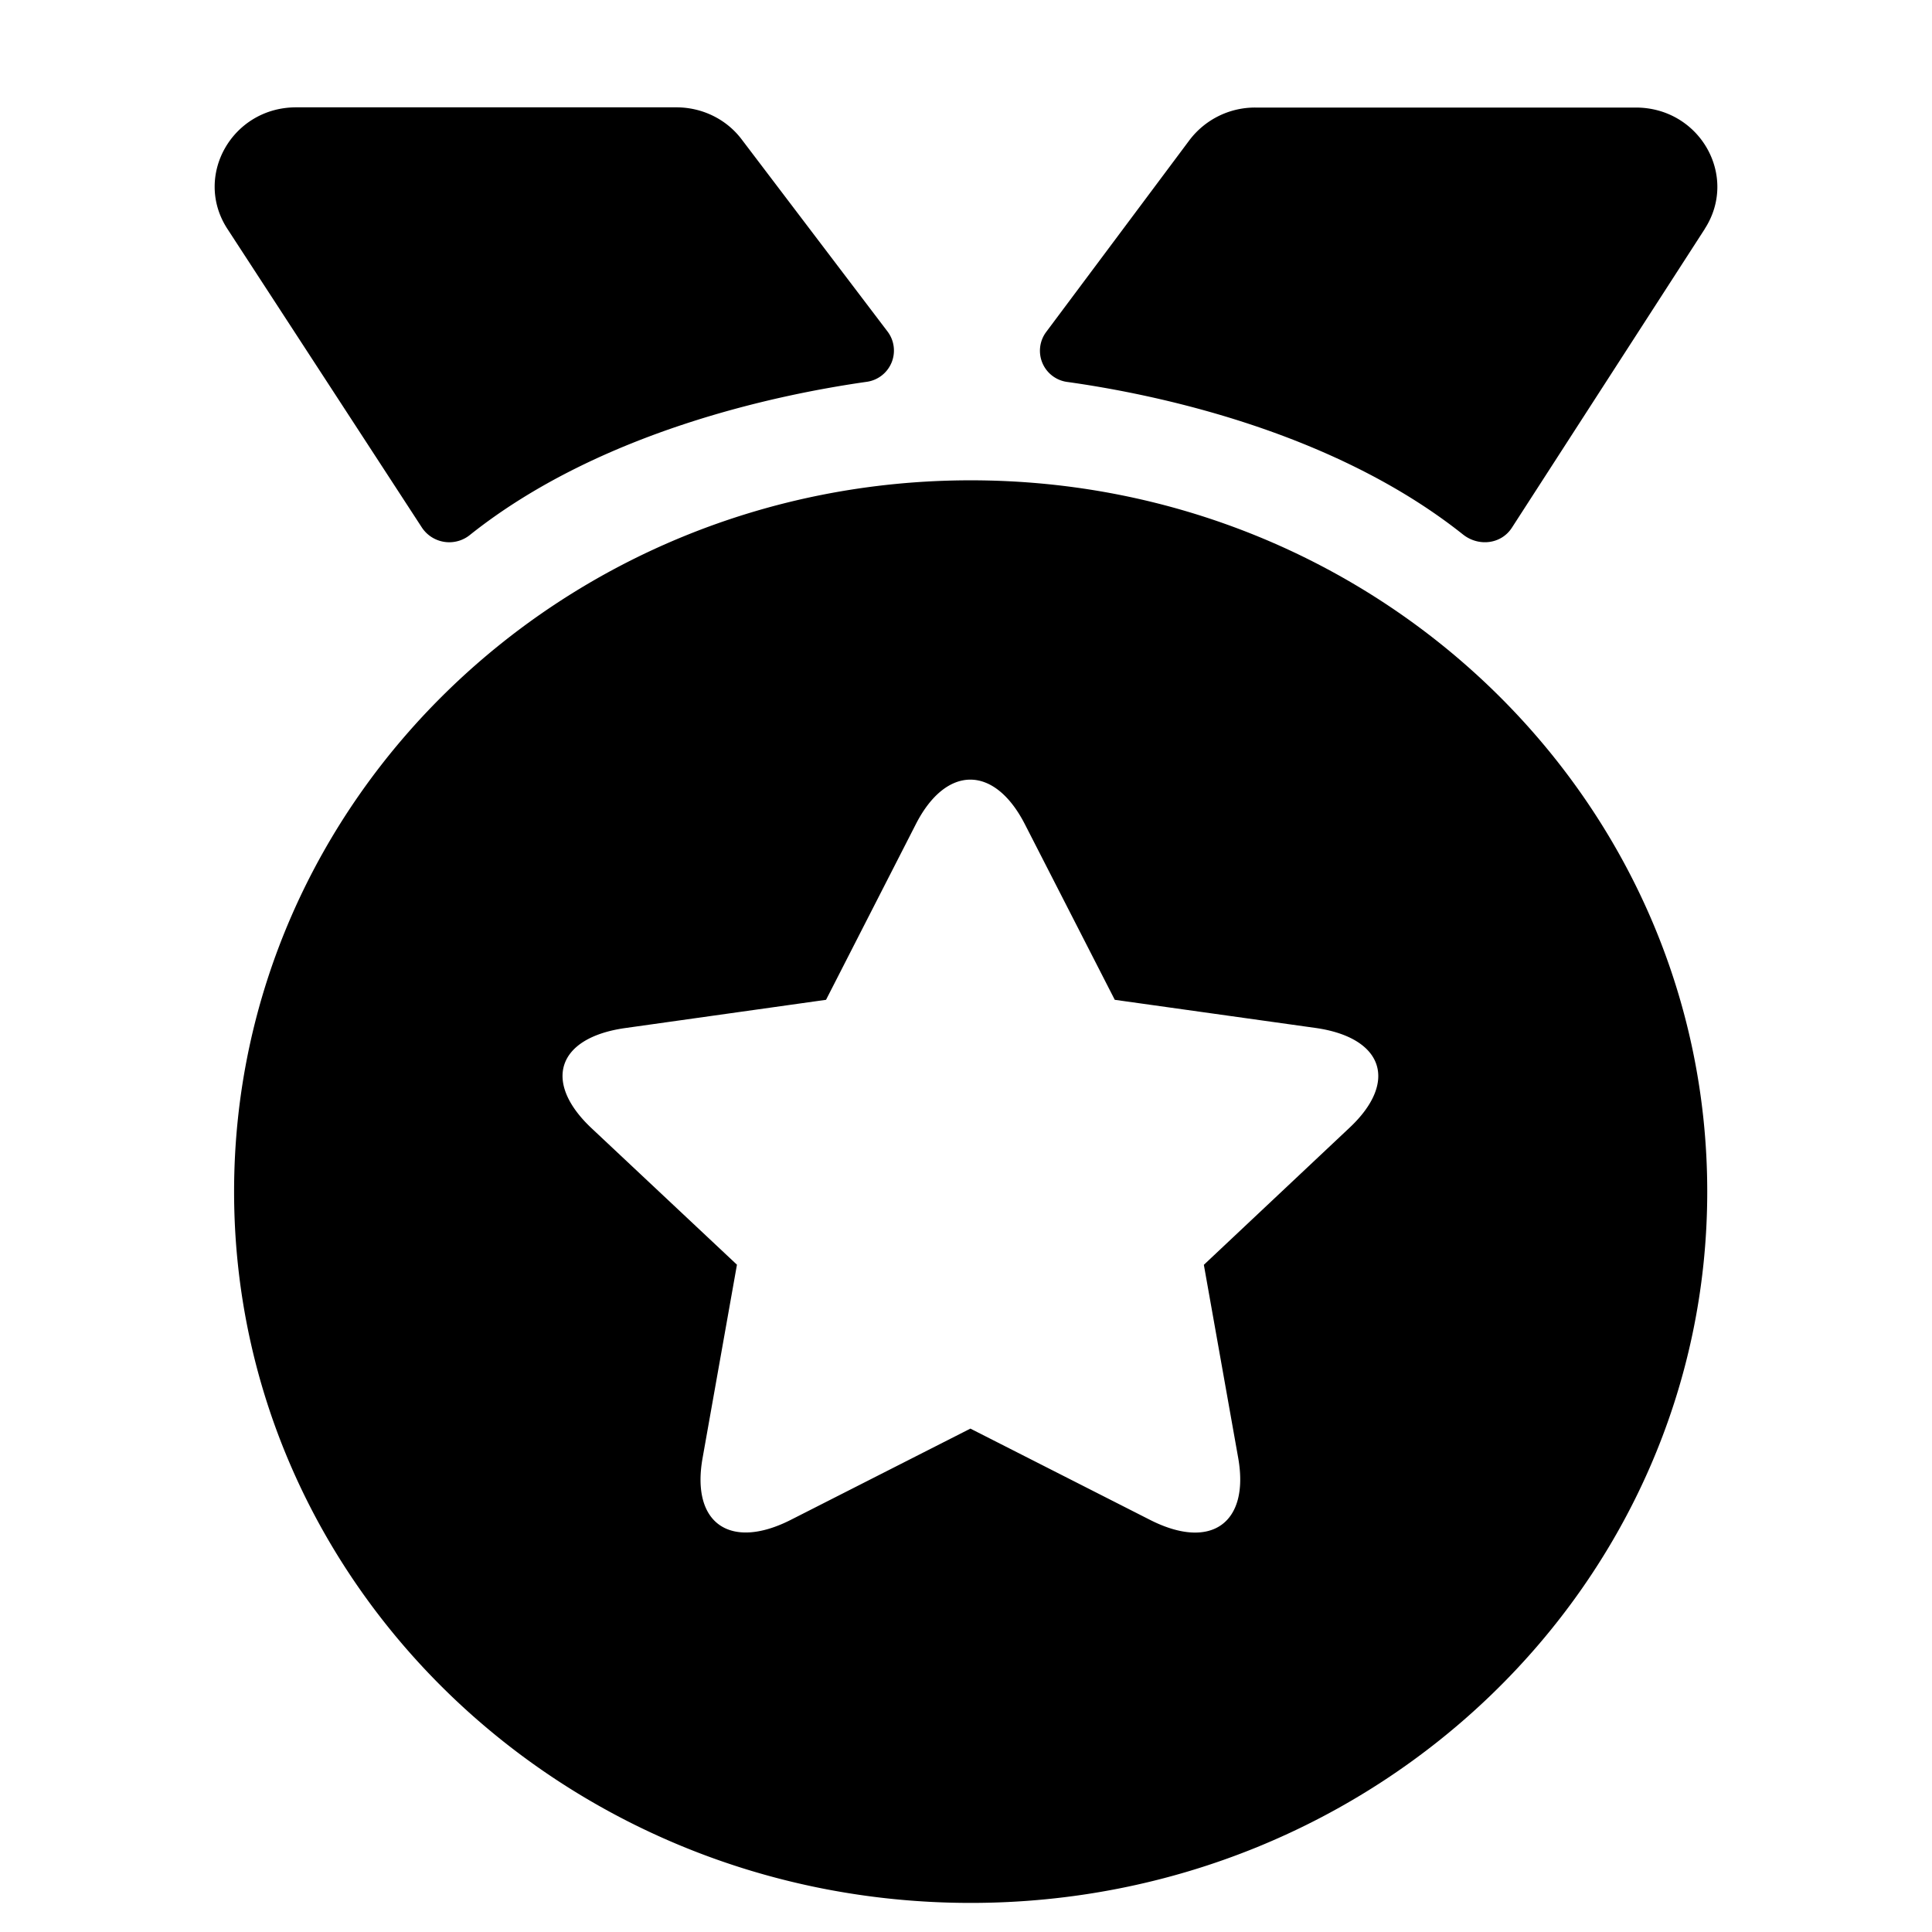 <?xml version="1.0" standalone="no"?><!DOCTYPE svg PUBLIC "-//W3C//DTD SVG 1.1//EN" "http://www.w3.org/Graphics/SVG/1.1/DTD/svg11.dtd"><svg class="icon" width="200px" height="200.00px" viewBox="0 0 1024 1024" version="1.1" xmlns="http://www.w3.org/2000/svg"><path fill="#000000" d="M459.093 202.411c-46.876 6.713-140.857 26.169-209.749 80.896a17.408 17.408 0 0 1-25.657-3.584L120.548 121.344C102.343 93.412 122.994 56.889 156.956 56.889h201.5c13.767 0 26.624 6.315 34.702 17.067L470.471 175.787a16.725 16.725 0 0 1-11.378 26.624m444.473-81.067l-102.286 158.436c-5.689 8.704-17.579 10.012-25.771 3.584-68.836-54.784-162.873-74.354-209.636-80.896a16.668 16.668 0 0 1-11.378-26.51l75.89-101.604a43.577 43.577 0 0 1 34.987-17.351h201.614c33.963 0 54.613 36.295 36.58 64.284M715.093 597.902l-77.028 72.476 18.204 102.343c6.087 34.361-14.222 49.38-46.763 32.825l-95.175-48.356-95.175 48.356c-31.915 16.213-53.02 2.162-46.763-32.825l18.204-102.4-77.084-72.363c-25.884-24.348-18.489-47.957 17.92-53.077l106.382-14.962 47.559-93.013c15.929-31.289 41.529-31.858 57.856 0l47.616 93.013 106.382 14.905c35.783 5.063 44.26 28.444 17.863 53.077M514.503 254.578c-215.609 0-390.428 168.789-390.428 377.003 0 208.213 174.763 377.003 390.428 377.003 215.609 0 390.372-168.846 390.372-377.003 0-208.213-174.763-377.003-390.372-377.003"  /></svg>